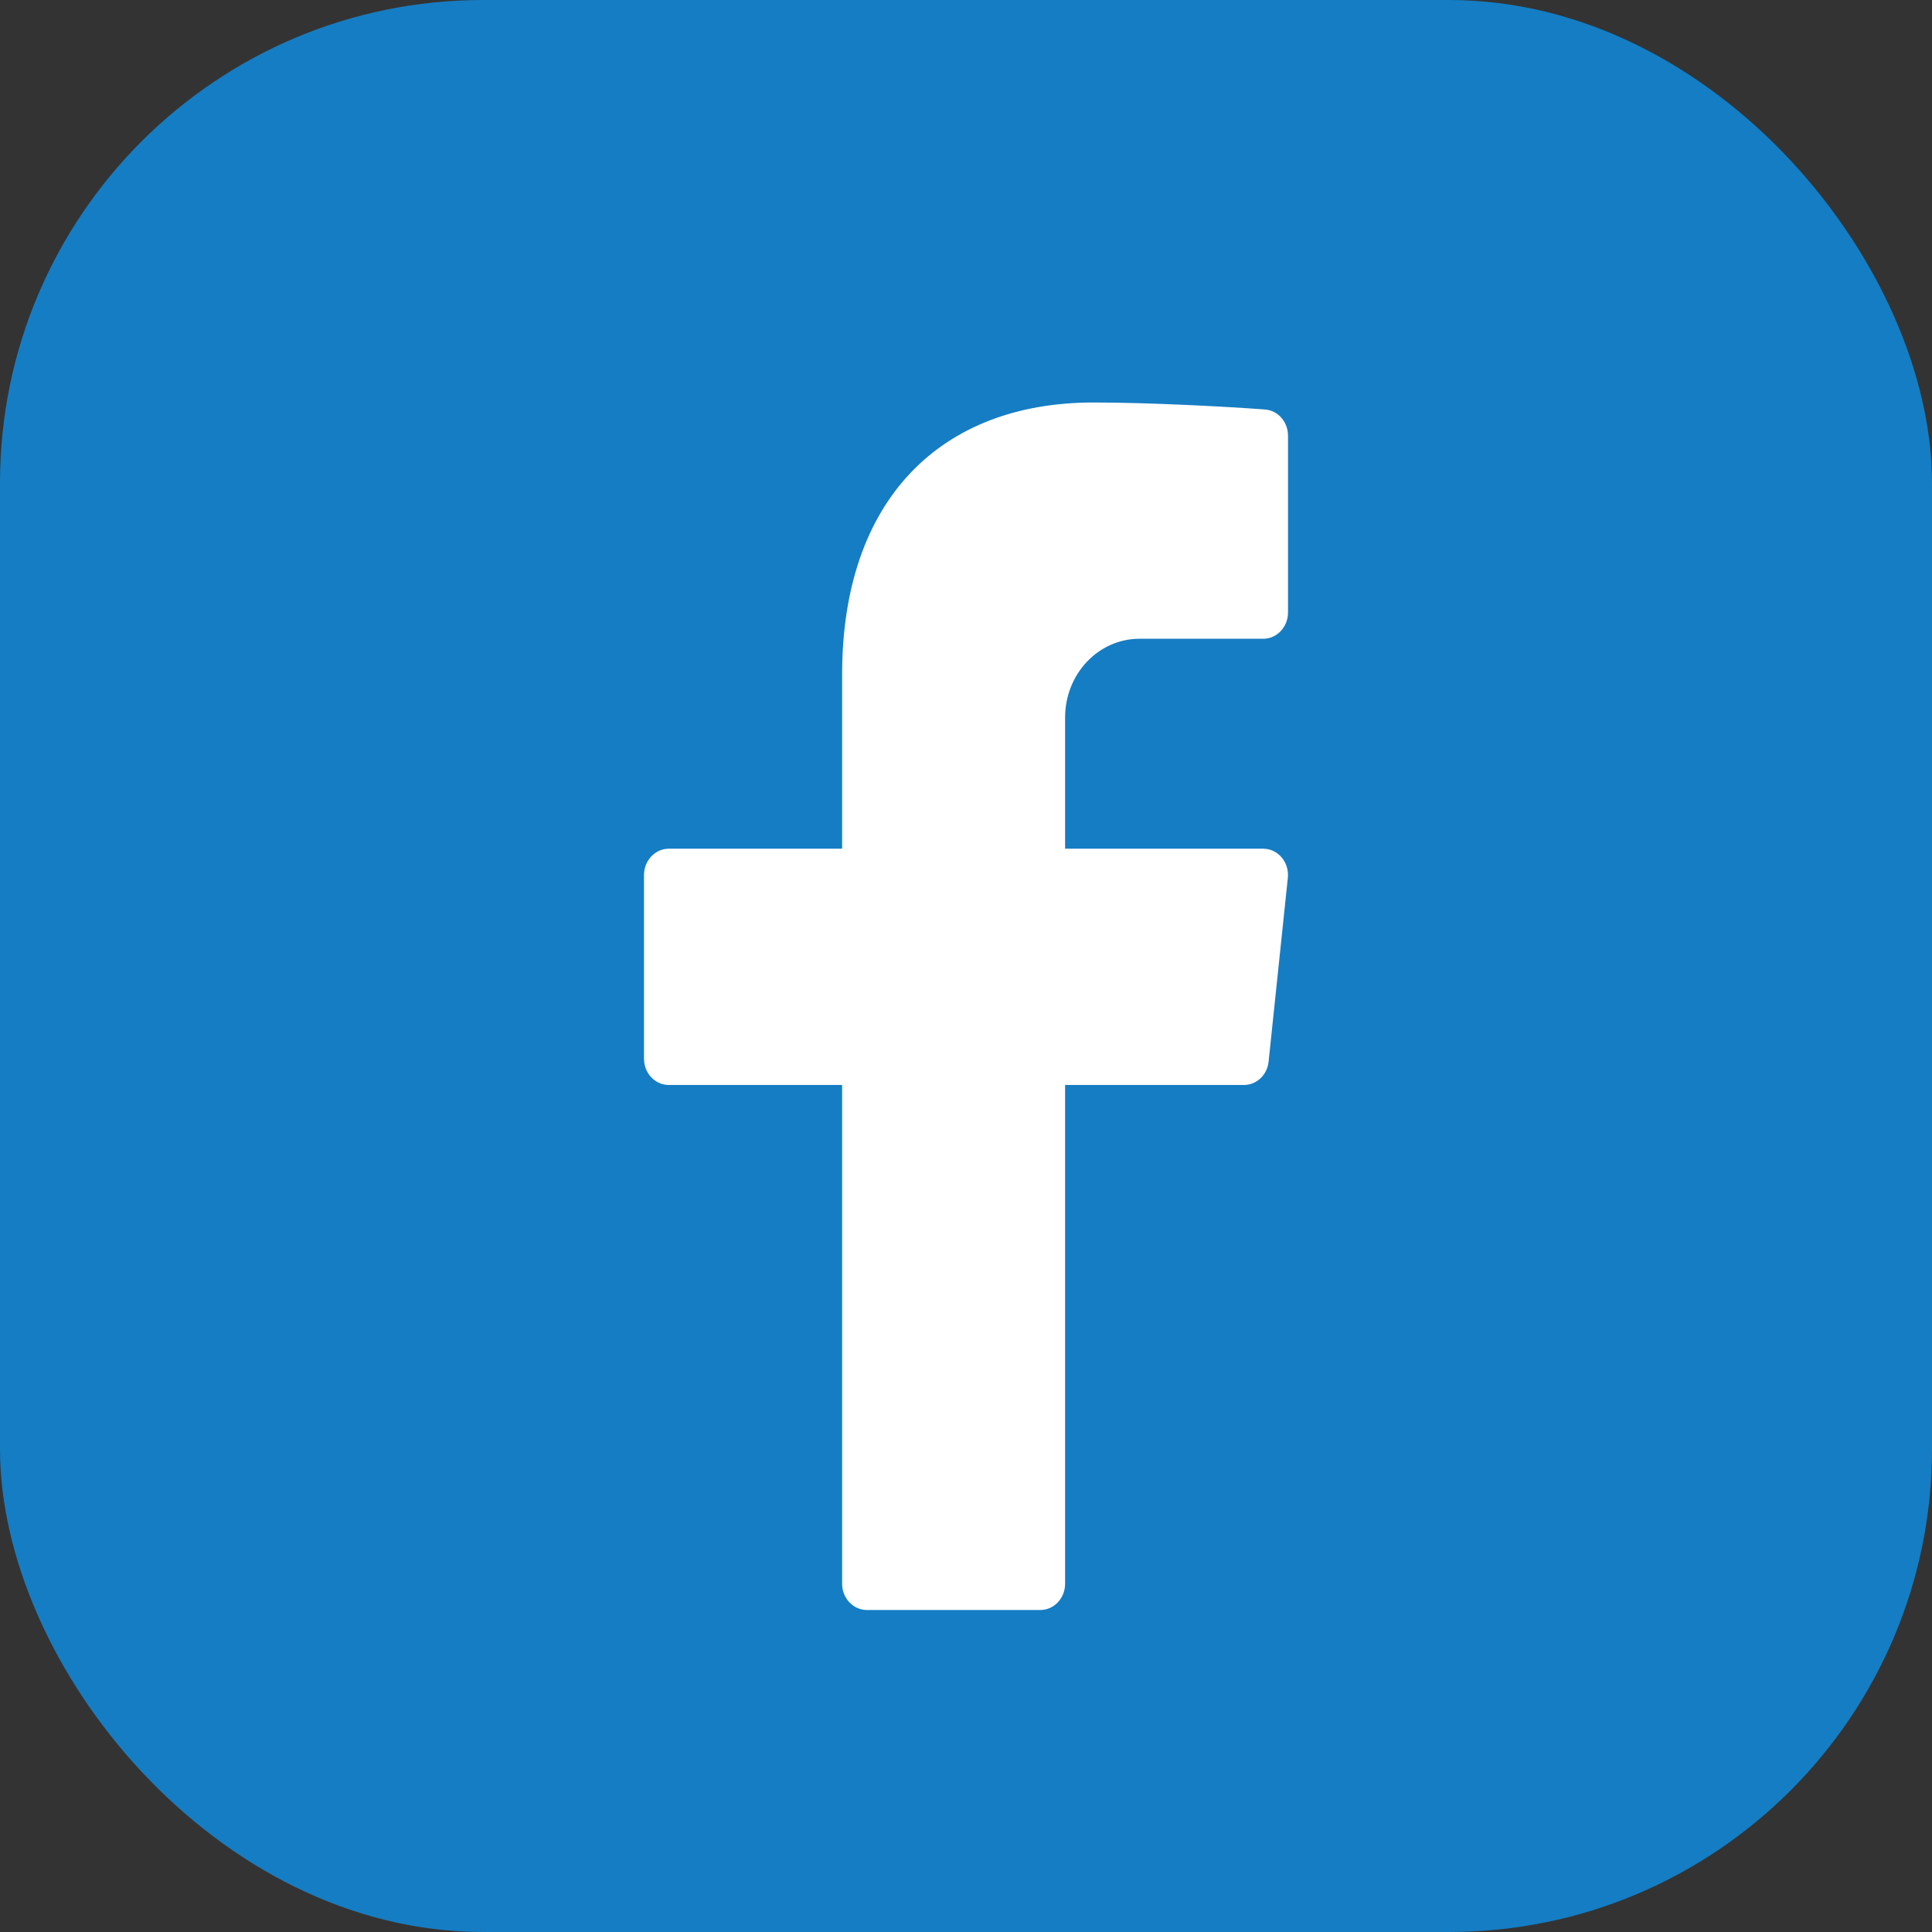<svg width="24" height="24" viewBox="0 0 24 24" fill="none" xmlns="http://www.w3.org/2000/svg">
<rect x="0" y="0" width="24" height="24" fill="#333333" stroke="none"/>
<rect width="24" height="24" rx="6" fill="#157DC3"/>
<path d="M14.154 7.935H15.692C15.862 7.935 16 7.789 16 7.609V5.412C16 5.241 15.876 5.099 15.715 5.087C15.226 5.05 14.27 5 13.582 5C11.692 5 10.461 6.2 10.461 8.381V10.543H8.308C8.138 10.543 8 10.69 8 10.87V13.152C8 13.332 8.138 13.478 8.308 13.478H10.461V19.674C10.461 19.854 10.599 20 10.769 20H12.923C13.093 20 13.231 19.854 13.231 19.674V13.478H15.453C15.61 13.478 15.742 13.353 15.759 13.188L15.998 10.905C16.018 10.712 15.876 10.543 15.692 10.543H13.231V8.913C13.231 8.373 13.644 7.935 14.154 7.935Z" fill="white"/>
</svg>
